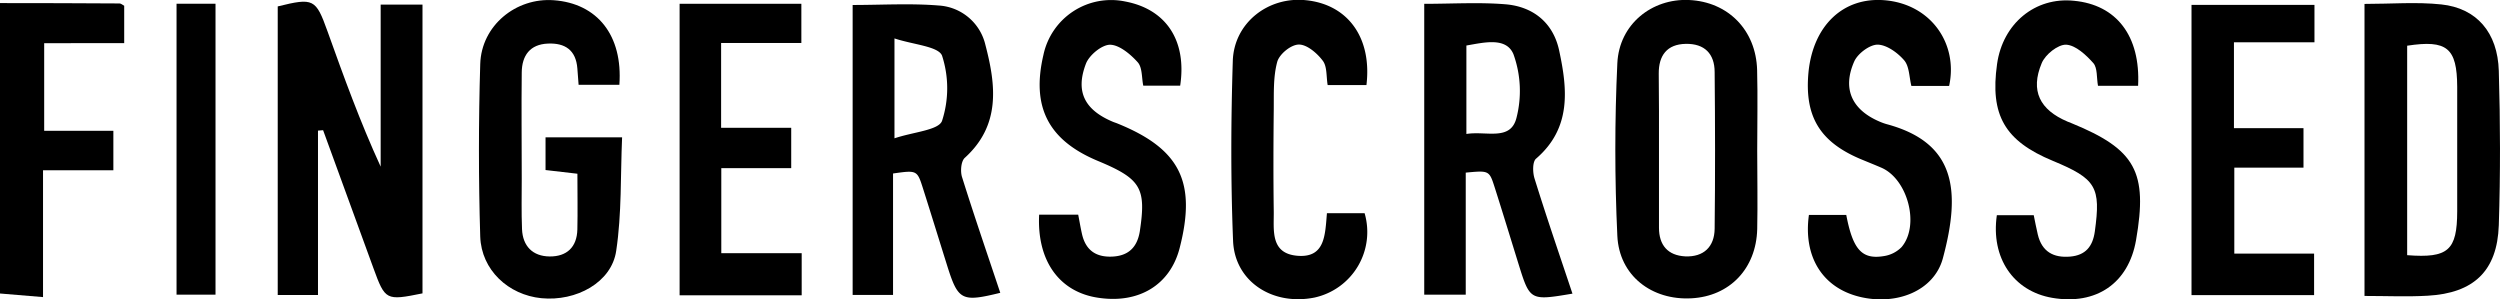 <svg id="Layer_1" data-name="Layer 1" xmlns="http://www.w3.org/2000/svg" viewBox="0 0 542.08 64.92">
  <title>FC-wordmark</title>
  <path d="M751.91,1015.5q13,0,25.93.08c.29,0,.58.27,1,.5v8.11H761.49v19h15v8.56H761.24v27.5l-9.33-.78Z" transform="translate(-751.91 -1014.83)"/>
  <path d="M820.86,1043.15v35.65h-8.73v-62.58c7.78-1.92,8.26-1.66,10.79,5.39,3.52,9.83,7.07,19.64,11.53,29.35v-35.14h9.07v62.62c-7.92,1.61-8.09,1.52-10.64-5.47q-5.45-15-10.91-29.91Z" transform="translate(-751.91 -1014.83)"/>
  <path d="M1092.87,1078.5c-9.17,1.55-9.22,1.52-11.68-6.38-1.72-5.55-3.42-11.12-5.18-16.65-1.18-3.7-1.23-3.68-6.28-3.21v26.46h-9v-63.06c6.06,0,11.87-.37,17.62.1,6,.5,10.34,4,11.63,10,1.82,8.45,2.68,16.85-5,23.47-.8.68-.75,3-.33,4.32C1087.24,1061.89,1090.08,1070.15,1092.87,1078.5Zm-23-34.62c4.32-.71,9.6,1.62,10.87-3.53a23.47,23.47,0,0,0-.66-13.75c-1.56-3.8-6.44-2.54-10.21-1.9Z" transform="translate(-751.91 -1014.83)"/>
  <path d="M945.55,1078.78h-8.76v-62.87c6.29,0,12.55-.39,18.74.12a11.08,11.08,0,0,1,10.05,8.55c2.28,8.71,3.34,17.41-4.48,24.48-.82.75-1,3-.56,4.26,2.62,8.36,5.47,16.64,8.26,25-8.38,2.06-9.14,1.66-11.52-5.91-1.74-5.54-3.45-11.1-5.21-16.64-1.29-4.06-1.31-4.06-6.52-3.32Zm.31-55.62v21.66c4.09-1.38,9.62-1.76,10.32-3.8a22.9,22.9,0,0,0,0-14.11C955.41,1024.87,949.89,1024.51,945.86,1023.16Z" transform="translate(-751.91 -1014.83)"/>
  <path d="M1264.61,1079v-63.32c5.76,0,11.27-.46,16.66.11,7.65.81,12.22,6.08,12.46,14.41.33,11.15.36,22.32,0,33.46-.33,9.92-5.44,14.74-15.42,15.29C1273.87,1079.21,1269.41,1079,1264.61,1079Zm9.25-54.27v45.43c8.92.69,10.83-1.05,10.85-9.52q0-13.49,0-27C1284.67,1025.22,1282.51,1023.42,1273.86,1024.74Z" transform="translate(-751.91 -1014.83)"/>
  <path d="M1132.93,1047.51c0,5.67.12,11.33,0,17-.22,8.6-6,14.56-14.25,15-8.59.48-15.68-4.88-16.08-13.55-.58-12.45-.58-25,0-37.42.4-8.47,7.49-14.07,15.54-13.71,8.46.38,14.53,6.51,14.77,15.18C1133.06,1035.85,1132.93,1041.69,1132.93,1047.51Zm-21.3-.29h0c0,5.65,0,11.31,0,17,0,3.77,1.92,6,5.69,6.2,4,.17,6.34-2.08,6.38-6,.13-11.32.11-22.64,0-33.95,0-4-2.21-6.21-6.27-6.13s-5.88,2.5-5.85,6.47C1111.65,1036.23,1111.63,1041.72,1111.63,1047.22Z" transform="translate(-751.91 -1014.83)"/>
  <path d="M877.11,1052.5l-6.91-.8v-7.09h16.6c-.36,8.21-.06,16.53-1.28,24.62-1,6.85-8.67,11-16.22,10.26-7.16-.71-13-6.11-13.26-13.33q-.56-18.71,0-37.45c.25-8.33,7.74-14.43,15.94-13.83,9.46.69,15,7.63,14.23,18.34h-8.84c-.1-1.29-.18-2.42-.27-3.55-.31-4-2.69-5.55-6.38-5.39-3.89.16-5.64,2.59-5.68,6.24-.09,7.65,0,15.31,0,23,0,3.66-.09,7.33.06,11s2.31,5.89,6,5.92,5.91-2,6-5.86S877.11,1056.62,877.11,1052.5Z" transform="translate(-751.91 -1014.83)"/>
  <path d="M1215.52,1033.43h-8.7c-.32-1.78-.09-3.86-1-4.91-1.57-1.77-3.84-3.89-5.9-4-1.76-.07-4.52,2.11-5.3,4-2.52,6-.42,10.13,5.6,12.68.3.13.62.25.93.37,13.82,5.66,16.5,10.53,13.92,25.35-1.63,9.33-8.61,14.13-18.18,12.49-8.39-1.44-13.34-8.66-12-17.92h8c.28,1.37.55,2.79.88,4.19.89,3.74,3.42,5.09,7,4.79,3.35-.28,4.92-2.19,5.37-5.47,1.32-9.6.31-11.39-9.1-15.29-10.44-4.32-13.66-9.92-12.1-21,1.24-8.79,8.27-14.58,16.67-13.71C1210.82,1015.86,1216.06,1022.6,1215.52,1033.43Z" transform="translate(-751.91 -1014.83)"/>
  <path d="M977.23,1061.38h8.47c.28,1.42.51,2.84.83,4.24.8,3.45,3,5,6.52,4.85s5.43-2,6-5.44c1.43-9.43.28-11.41-9.07-15.3-10.76-4.48-14.47-11.7-11.82-23a15,15,0,0,1,17.71-11.58c8.88,1.66,13.42,8.47,11.94,18.26h-8c-.36-1.69-.18-3.92-1.2-5.07-1.57-1.76-4-3.78-6-3.81-1.78,0-4.51,2.24-5.23,4.1-2.35,6.12-.25,10.06,5.87,12.62.31.13.63.22.94.35,13.6,5.51,17.19,12.69,13.51,27-2.05,8-8.84,12.14-17.68,10.79C981.64,1078.15,976.73,1071.42,977.23,1061.38Z" transform="translate(-751.91 -1014.83)"/>
  <path d="M1174.54,1033.47h-8.18c-.48-1.9-.43-4.23-1.56-5.56-1.42-1.65-3.79-3.37-5.77-3.4-1.72,0-4.3,1.93-5.06,3.64-2.66,6-.46,10.56,5.62,13.1a11.81,11.81,0,0,0,1.41.5c14.87,4,16.18,14.24,12.19,29.07-1.91,7.1-10.07,10.33-18.11,8.35s-12.19-8.73-10.94-17.73h8.1c1.43,7.5,3.39,9.71,8.14,8.92a6.78,6.78,0,0,0,3.85-1.95c4-4.71,1.35-14.74-4.38-17.22-1.53-.66-3.07-1.27-4.6-1.91-8.8-3.74-12.1-9.28-11.2-18.8,1-10.08,7.5-16.33,16.49-15.6C1170.63,1015.71,1176.54,1024.36,1174.54,1033.47Z" transform="translate(-751.91 -1014.83)"/>
  <path d="M899.27,1015.65h26.4v8.5h-17.4v18.39h15.2v8.75H908.31v18.44h17.43v9.13H899.27Z" transform="translate(-751.91 -1014.83)"/>
  <path d="M1236.3,1042.62h15.08v8.56h-15v18.64h17.3v9H1227.1v-62.93h26.66V1024H1236.3Z" transform="translate(-751.91 -1014.83)"/>
  <path d="M1039.63,1061.06h8.17a14.55,14.55,0,0,1-10.87,18.29c-9.08,1.82-17.3-3.46-17.65-12.3-.52-13-.47-26-.06-39,.25-8.25,7.66-14,15.8-13.18,9.13.89,14.41,8.11,13.18,18.4h-8.41c-.32-1.82-.09-4-1.06-5.27-1.23-1.64-3.43-3.53-5.19-3.51s-4.25,2.12-4.69,3.77c-.89,3.29-.71,6.9-.75,10.38-.08,7.33-.1,14.67,0,22,.06,4-.84,9.16,5.14,9.65S1039.23,1065.84,1039.63,1061.06Z" transform="translate(-751.91 -1014.83)"/>
  <path d="M790.19,1015.64h8.45v63.08h-8.45Z" transform="translate(-751.91 -1014.83)"/>
</svg>
